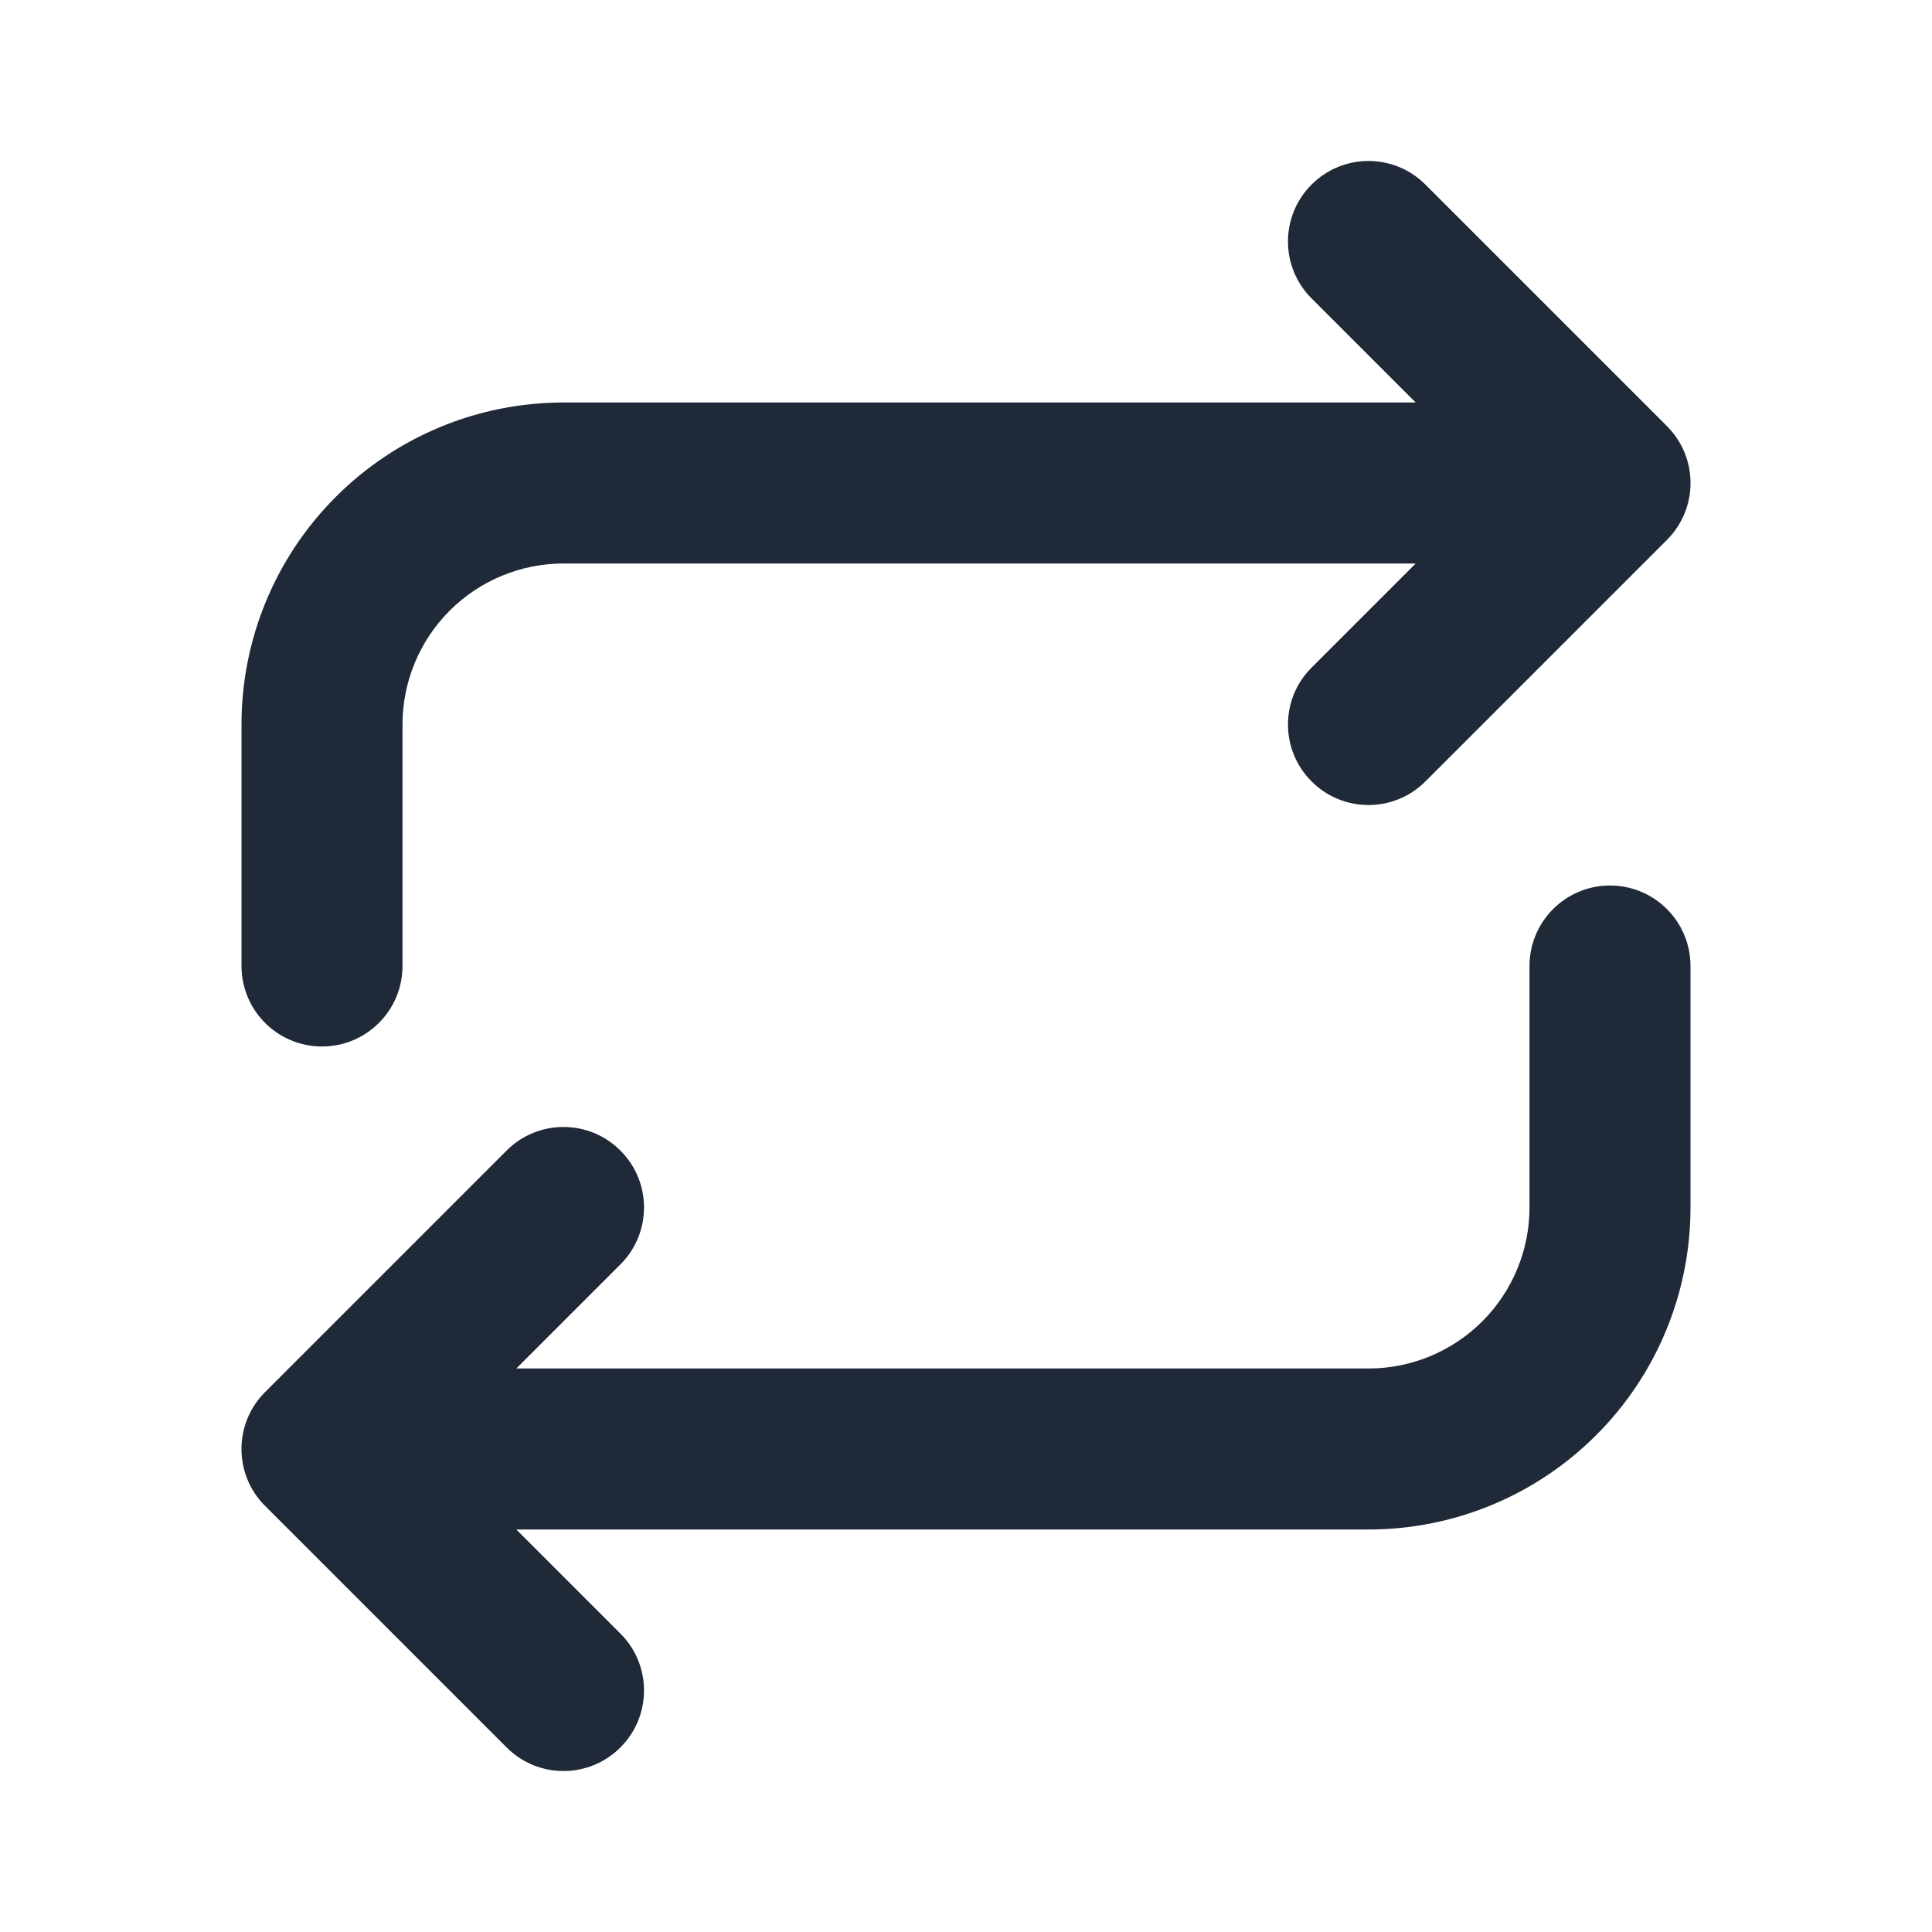 <svg width="24" height="24" viewBox="0 0 24 24" fill="none" xmlns="http://www.w3.org/2000/svg">
<path fill-rule="evenodd" clip-rule="evenodd" d="M16.293 2.293C16.683 1.902 17.317 1.902 17.707 2.293L20.707 5.293C21.098 5.683 21.098 6.317 20.707 6.707L17.707 9.707C17.317 10.098 16.683 10.098 16.293 9.707C15.902 9.317 15.902 8.683 16.293 8.293L17.586 7H7C6.47 7 5.961 7.211 5.586 7.586C5.211 7.961 5 8.47 5 9V12C5 12.552 4.552 13 4 13C3.448 13 3 12.552 3 12V9C3 7.939 3.421 6.922 4.172 6.172C4.922 5.421 5.939 5 7 5H17.586L16.293 3.707C15.902 3.317 15.902 2.683 16.293 2.293Z" fill="#1F2937"/>
<path fill-rule="evenodd" clip-rule="evenodd" d="M20 11C20.552 11 21 11.448 21 12V15C21 16.061 20.579 17.078 19.828 17.828C19.078 18.579 18.061 19 17 19H6.414L7.707 20.293C8.098 20.683 8.098 21.317 7.707 21.707C7.317 22.098 6.683 22.098 6.293 21.707L3.293 18.707C2.902 18.317 2.902 17.683 3.293 17.293L6.293 14.293C6.683 13.902 7.317 13.902 7.707 14.293C8.098 14.683 8.098 15.317 7.707 15.707L6.414 17H17C17.53 17 18.039 16.789 18.414 16.414C18.789 16.039 19 15.53 19 15V12C19 11.448 19.448 11 20 11Z" fill="#1F2937"/>
</svg>
